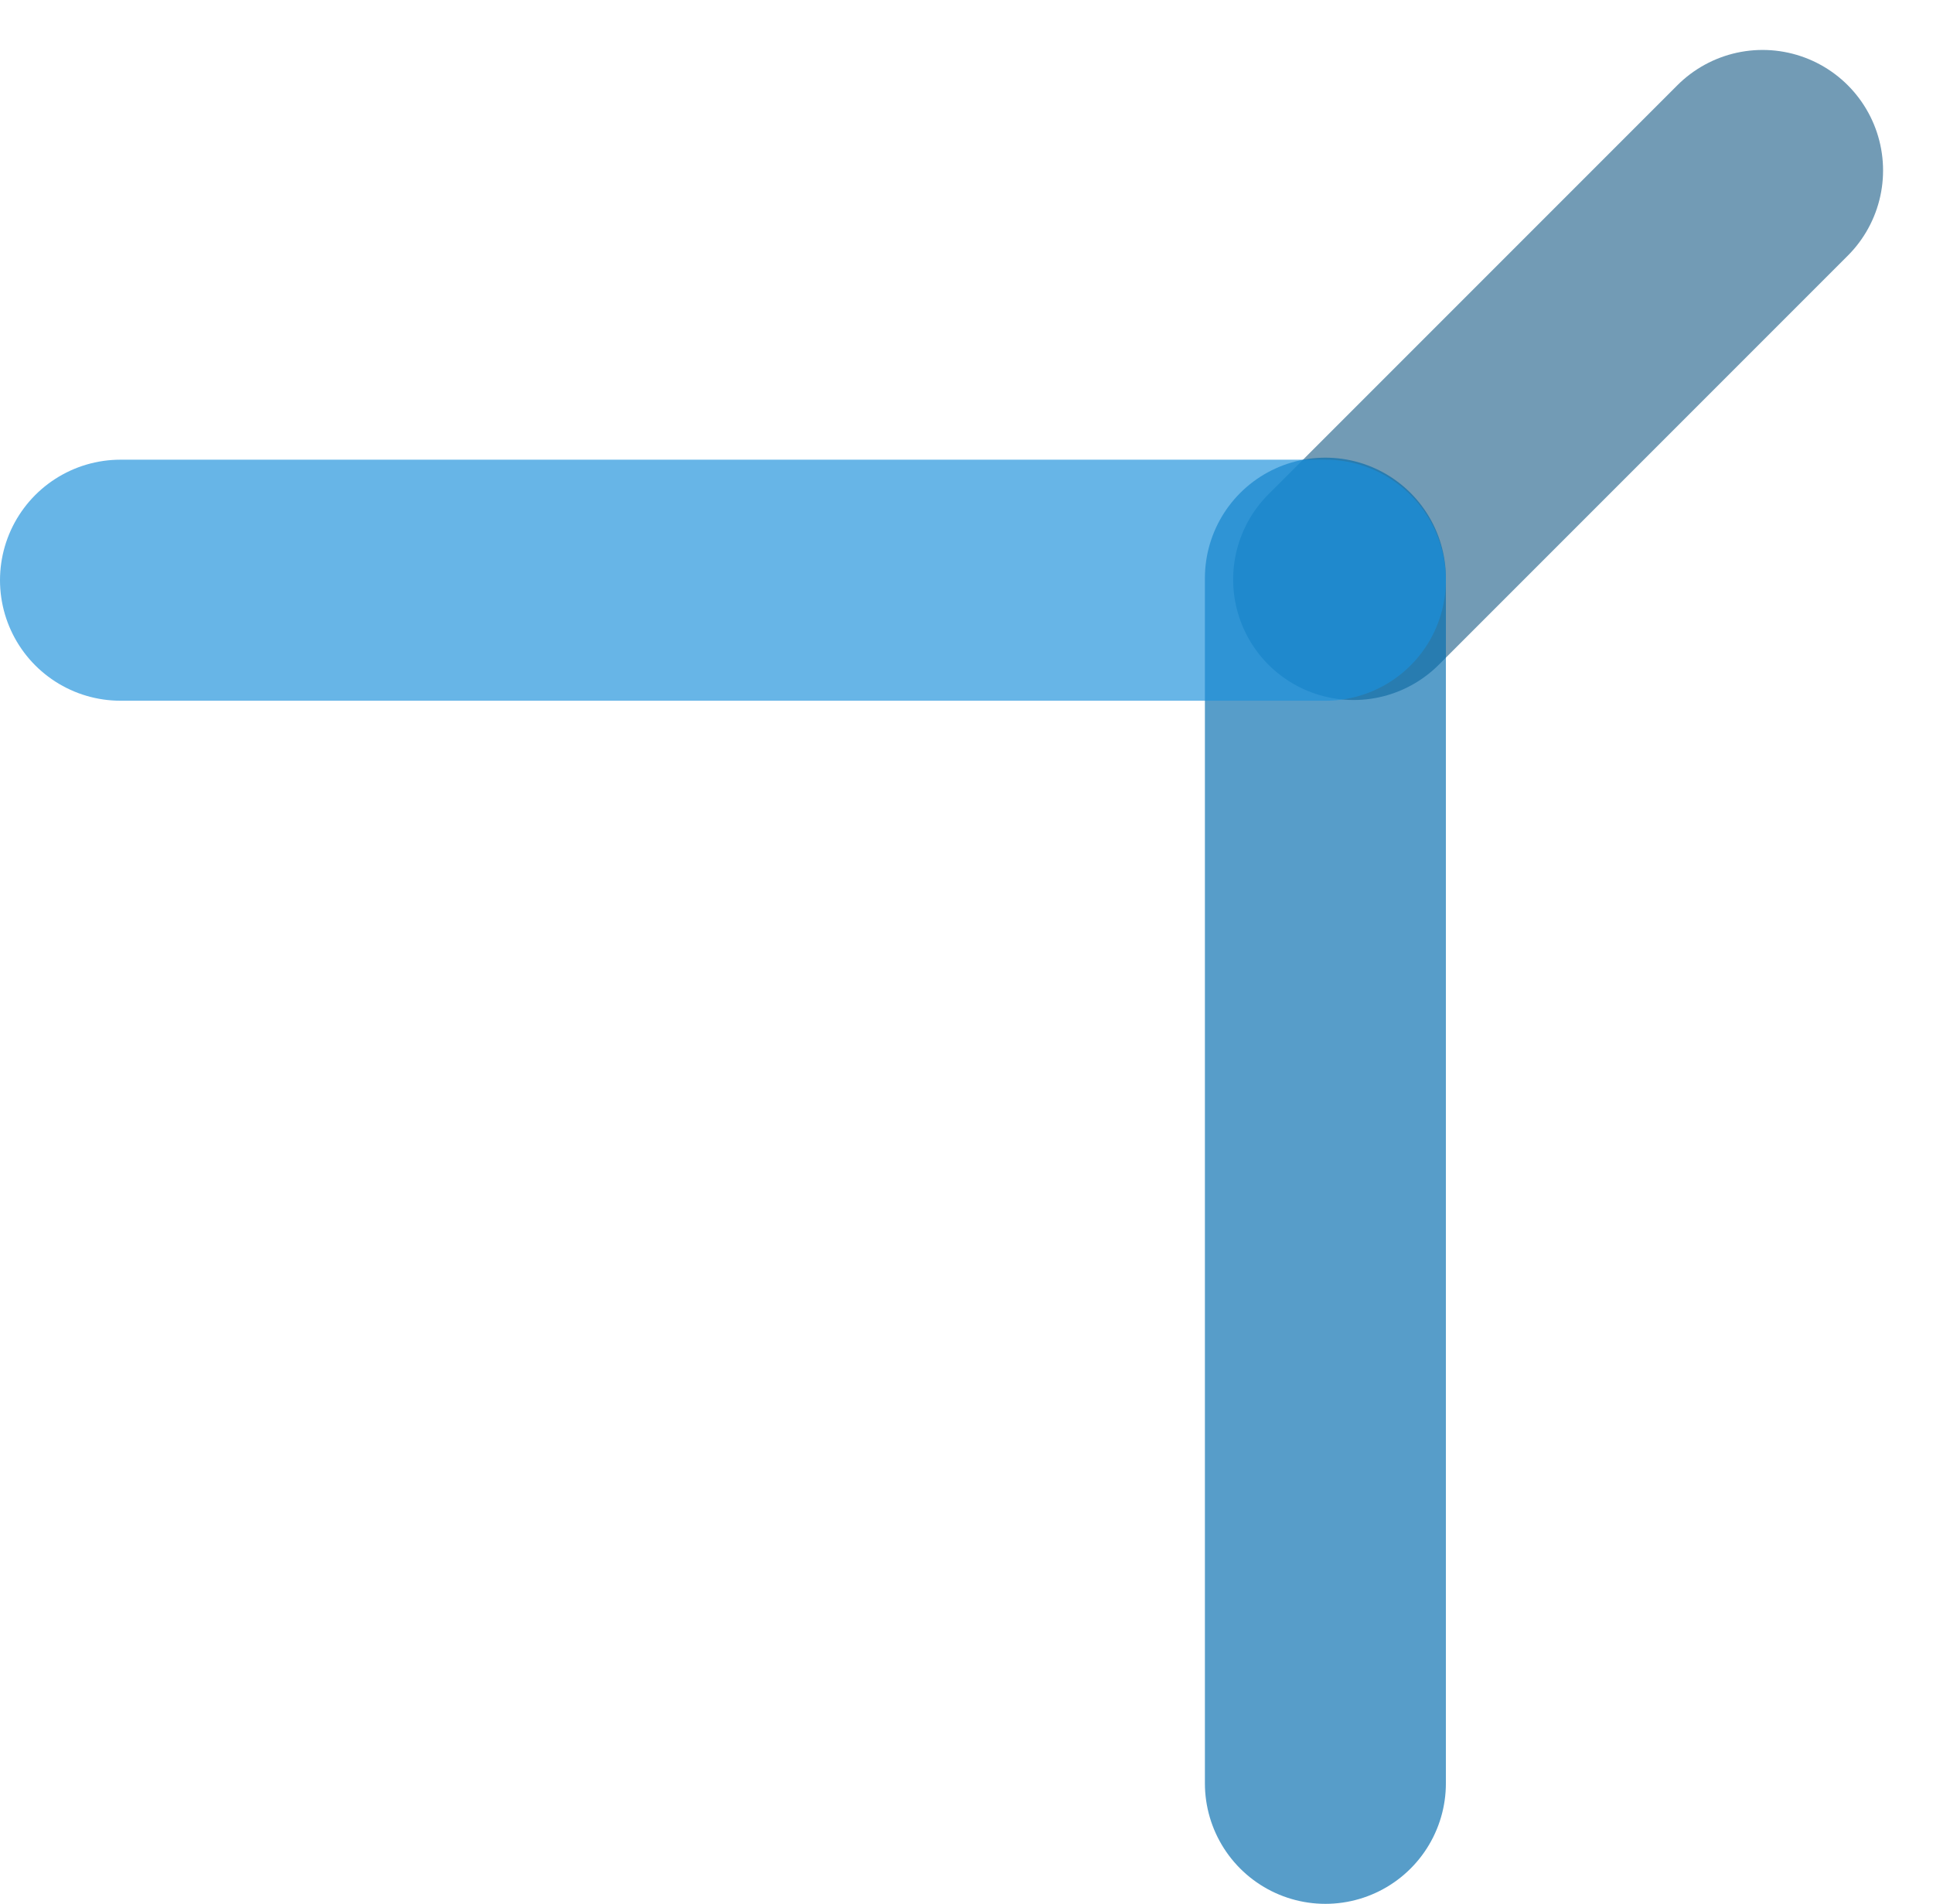 <svg xmlns="http://www.w3.org/2000/svg" width="40.107" height="39.494" viewBox="0 0 40.107 39.494"><g transform="translate(-341 -101.464)"><line y2="12" transform="translate(377.571 105) rotate(45)" opacity="0.665" stroke="#2c6a91" stroke-linecap="round" stroke-width="5" fill="none"/><line y2="25" transform="translate(368.5 113.458)" opacity="0.665" stroke="#046daf" stroke-linecap="round" stroke-width="5" fill="none"/><line y2="25" transform="translate(368.5 113.5) rotate(90)" opacity="0.665" stroke="#1c91db" stroke-linecap="round" stroke-width="5" fill="none"/></g></svg>